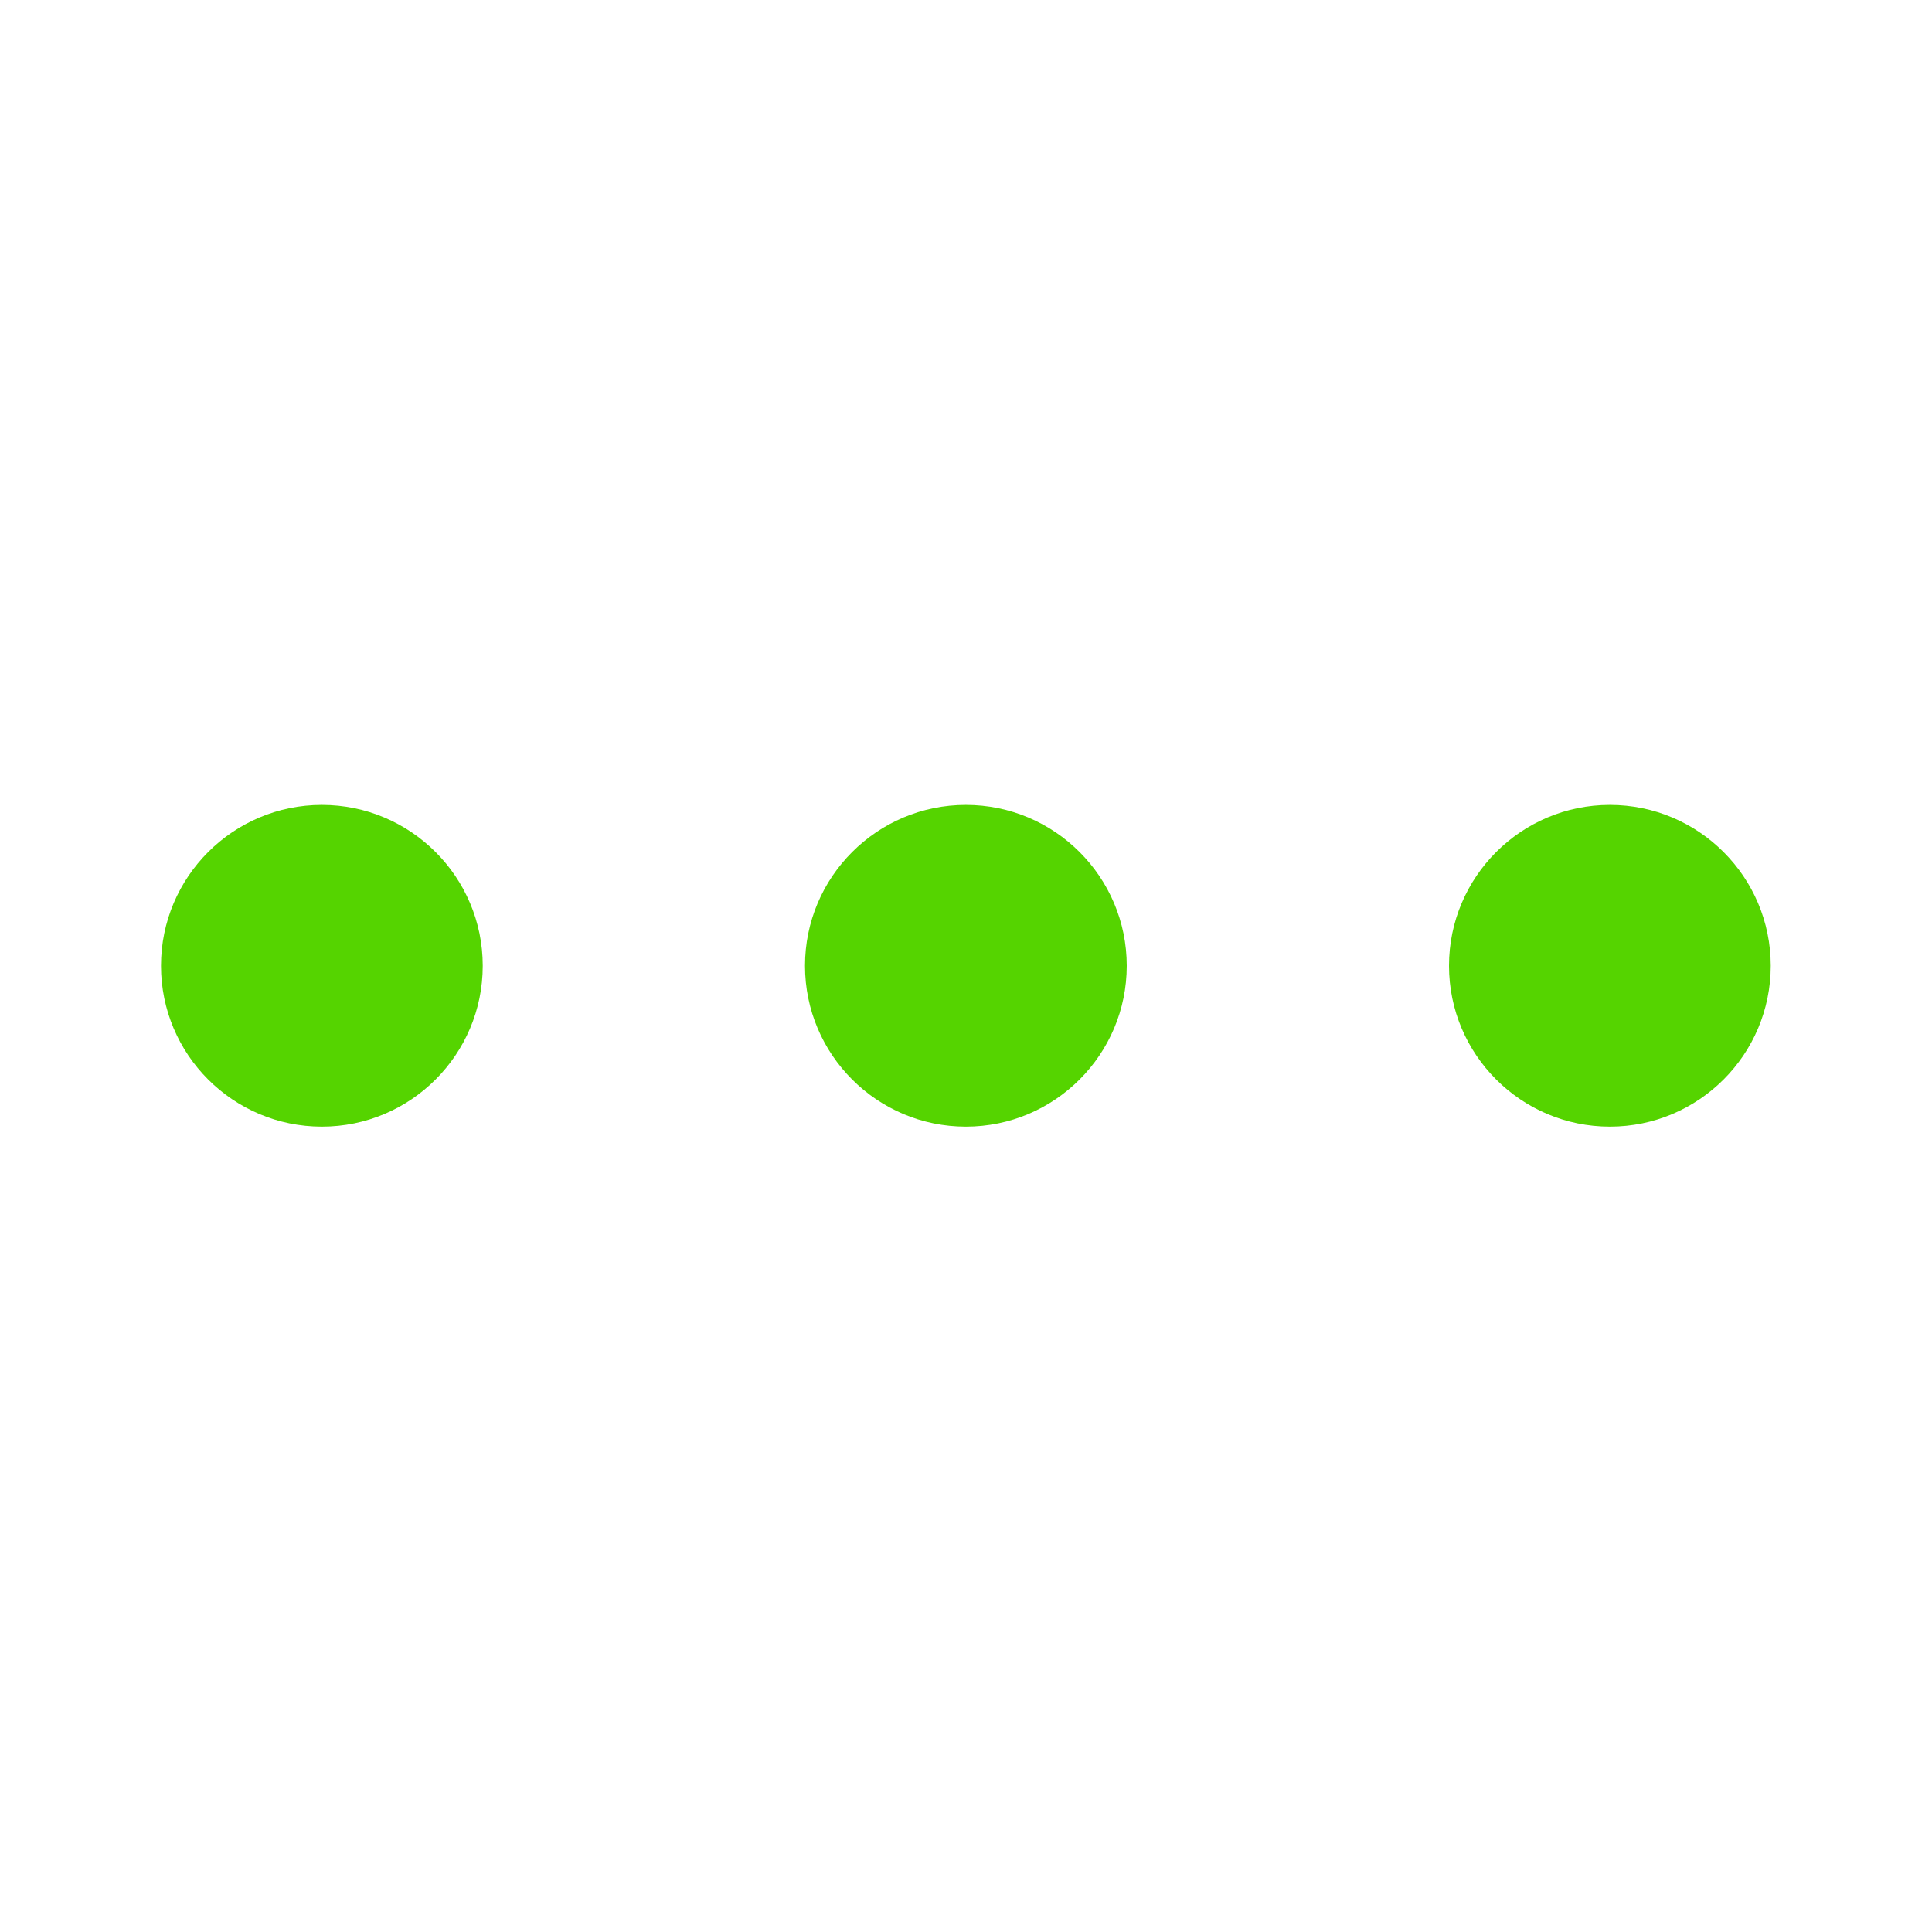 <?xml version="1.0" encoding="UTF-8" standalone="no"?>
<!-- Created with Inkscape (http://www.inkscape.org/) -->

<svg
   xmlns:dc="http://purl.org/dc/elements/1.1/"
   xmlns:cc="http://creativecommons.org/ns#"
   xmlns:rdf="http://www.w3.org/1999/02/22-rdf-syntax-ns#"
   xmlns:svg="http://www.w3.org/2000/svg"
   xmlns="http://www.w3.org/2000/svg"
   xmlns:sodipodi="http://sodipodi.sourceforge.net/DTD/sodipodi-0.dtd"
   xmlns:inkscape="http://www.inkscape.org/namespaces/inkscape"
   width="12"
   height="12"
   id="svg4992"
   version="1.1"
   inkscape:version="0.48.4 r9939"
   sodipodi:docname="composing12.svg">
  <defs
     id="defs4994">
    <linearGradient
       id="linearGradient4490">
      <stop
         style="stop-color:#ac4500;stop-opacity:1;"
         offset="0"
         id="stop4492" />
      <stop
         style="stop-color:#ff6600;stop-opacity:1;"
         offset="1"
         id="stop4494" />
    </linearGradient>
    <marker
       inkscape:stockid="Arrow1Sstart"
       orient="auto"
       refY="0.0"
       refX="0.0"
       id="Arrow1Sstart"
       style="overflow:visible">
      <path
         id="path3872"
         d="M 0.0,0.0 L 5.0,-5.0 L -12.5,0.0 L 5.0,5.0 L 0.0,0.0 z "
         style="fill-rule:evenodd;stroke:#000000;stroke-width:1.0pt"
         transform="scale(0.2) translate(6,0)" />
    </marker>
  </defs>
  <sodipodi:namedview
     id="base"
     pagecolor="#ffffff"
     bordercolor="#666666"
     borderopacity="1.0"
     inkscape:pageopacity="0.0"
     inkscape:pageshadow="2"
     inkscape:zoom="68.916667"
     inkscape:cx="6.0665502"
     inkscape:cy="6"
     inkscape:current-layer="g4482"
     showgrid="true"
     inkscape:grid-bbox="true"
     inkscape:document-units="px"
     showguides="true"
     inkscape:guide-bbox="true"
     inkscape:window-width="1497"
     inkscape:window-height="1037"
     inkscape:window-x="67"
     inkscape:window-y="13"
     inkscape:window-maximized="0">
    <inkscape:grid
       type="xygrid"
       id="grid5508"
       empspacing="10"
       visible="true"
       enabled="true"
       snapvisiblegridlinesonly="true"
       spacingx="0.5px"
       spacingy="0.5px" />
  </sodipodi:namedview>
  <g
     transform="translate(0,-4)"
     inkscape:groupmode="layer"
     inkscape:label="3 dots green"
     id="g4482"
     style="display:inline">
    <path
       sodipodi:end="10.995574"
       sodipodi:start="4.712389"
       transform="matrix(2.297,0,0,2.297,-4.267,0.767)"
       d="m 2.728,3.584 c 0.24,0 0.435,0.195 0.435,0.435 -10e-8,0.24 -0.195,0.435 -0.435,0.435 -0.24,0 -0.435,-0.195 -0.435,-0.435 0,-0.24 0.195,-0.435 0.435,-0.435 l 1e-7,0.435 z"
       sodipodi:ry="0.43530834"
       sodipodi:rx="0.43530834"
       sodipodi:cy="4.0193472"
       sodipodi:cx="2.7279322"
       id="path4484"
       style="fill:#55d400;fill-opacity:1;fill-rule:nonzero;stroke:none"
       sodipodi:type="arc" />
    <path
       sodipodi:end="10.995574"
       sodipodi:start="4.712389"
       transform="matrix(2.297,0,0,2.297,-0.267,0.767)"
       d="m 2.728,3.584 c 0.24,0 0.435,0.195 0.435,0.435 -10e-8,0.24 -0.195,0.435 -0.435,0.435 -0.24,0 -0.435,-0.195 -0.435,-0.435 0,-0.24 0.195,-0.435 0.435,-0.435 l 1e-7,0.435 z"
       sodipodi:ry="0.43530834"
       sodipodi:rx="0.43530834"
       sodipodi:cy="4.0193472"
       sodipodi:cx="2.7279322"
       id="path4486"
       style="fill:#55d400;fill-opacity:1;fill-rule:nonzero;stroke:none"
       sodipodi:type="arc" />
    <path
       sodipodi:end="10.995574"
       sodipodi:start="4.712389"
       transform="matrix(2.297,0,0,2.297,3.733,0.767)"
       d="m 2.728,3.584 c 0.24,0 0.435,0.195 0.435,0.435 -10e-8,0.24 -0.195,0.435 -0.435,0.435 -0.24,0 -0.435,-0.195 -0.435,-0.435 0,-0.24 0.195,-0.435 0.435,-0.435 l 1e-7,0.435 z"
       sodipodi:ry="0.43530834"
       sodipodi:rx="0.43530834"
       sodipodi:cy="4.0193472"
       sodipodi:cx="2.7279322"
       id="path4488"
       style="fill:#55d400;fill-opacity:1;fill-rule:nonzero;stroke:none"
       sodipodi:type="arc" />
  </g>
</svg>
